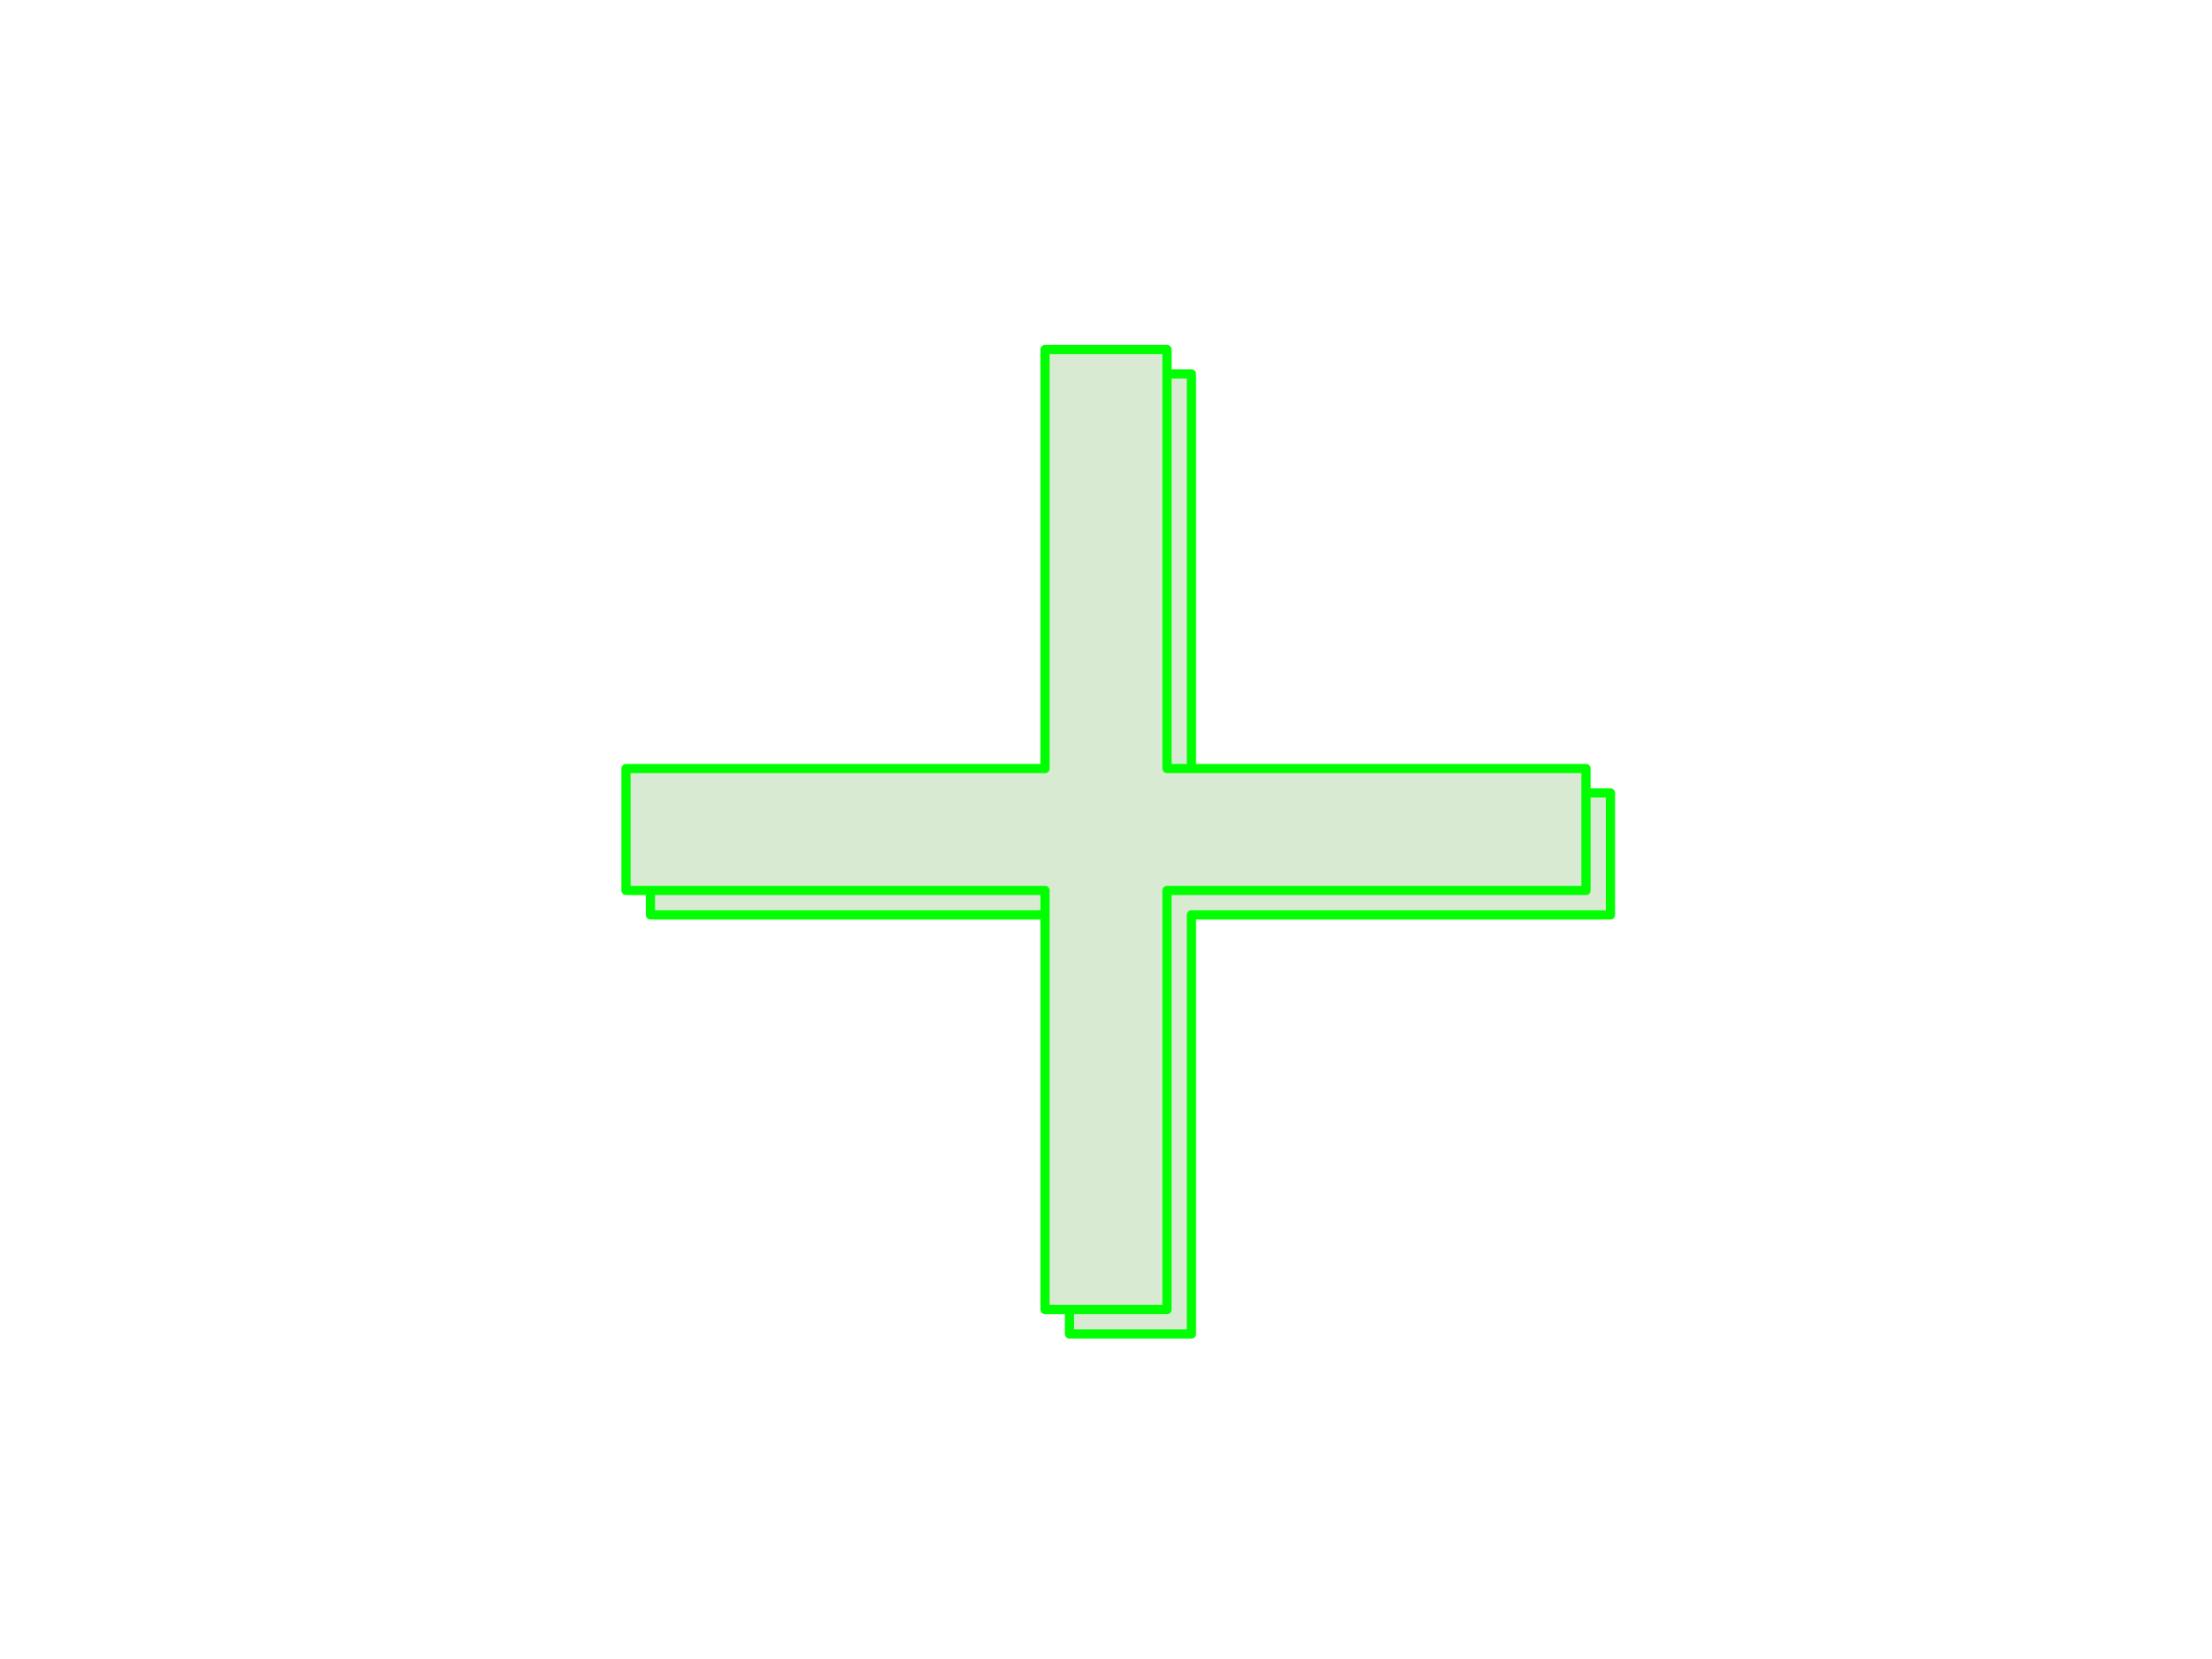 <svg version="1.1" viewBox="0.0 0.0 960.0 720.0" fill="none" stroke="none" stroke-linecap="square" stroke-miterlimit="10" xmlns:xlink="http://www.w3.org/1999/xlink" xmlns="http://www.w3.org/2000/svg"><clipPath id="p.0"><path d="m0 0l960.0 0l0 720.0l-960.0 0l0 -720.0z" clip-rule="nonzero"/></clipPath><g clip-path="url(#p.0)"><path fill="#000000" fill-opacity="0.0" d="m0 0l960.0 0l0 720.0l-960.0 0z" fill-rule="evenodd"/><g filter="url(#shadowFilter-p.1)"><use xlink:href="#p.1" transform="matrix(1.0 0.0 0.0 1.0 10.607 10.607)"/></g><defs><filter id="shadowFilter-p.1" filterUnits="userSpaceOnUse"><feGaussianBlur in="SourceAlpha" stdDeviation="7.5" result="blur"/><feComponentTransfer in="blur" color-interpolation-filters="sRGB"><feFuncR type="linear" slope="0" intercept="0.0"/><feFuncG type="linear" slope="0" intercept="0.0"/><feFuncB type="linear" slope="0" intercept="0.0"/><feFuncA type="linear" slope="0.4" intercept="0"/></feComponentTransfer></filter></defs><g id="p.1"><path fill="#d9ead3" d="m271.682 333.539l181.857 0l0 -181.857l52.923 0l0 181.857l181.857 0l0 52.923l-181.857 0l0 181.857l-52.923 0l0 -181.857l-181.857 0z" fill-rule="evenodd"/><path stroke="#00ff00" stroke-width="4.0" stroke-linejoin="round" stroke-linecap="butt" d="m271.682 333.539l181.857 0l0 -181.857l52.923 0l0 181.857l181.857 0l0 52.923l-181.857 0l0 181.857l-52.923 0l0 -181.857l-181.857 0z" fill-rule="evenodd"/></g></g></svg>